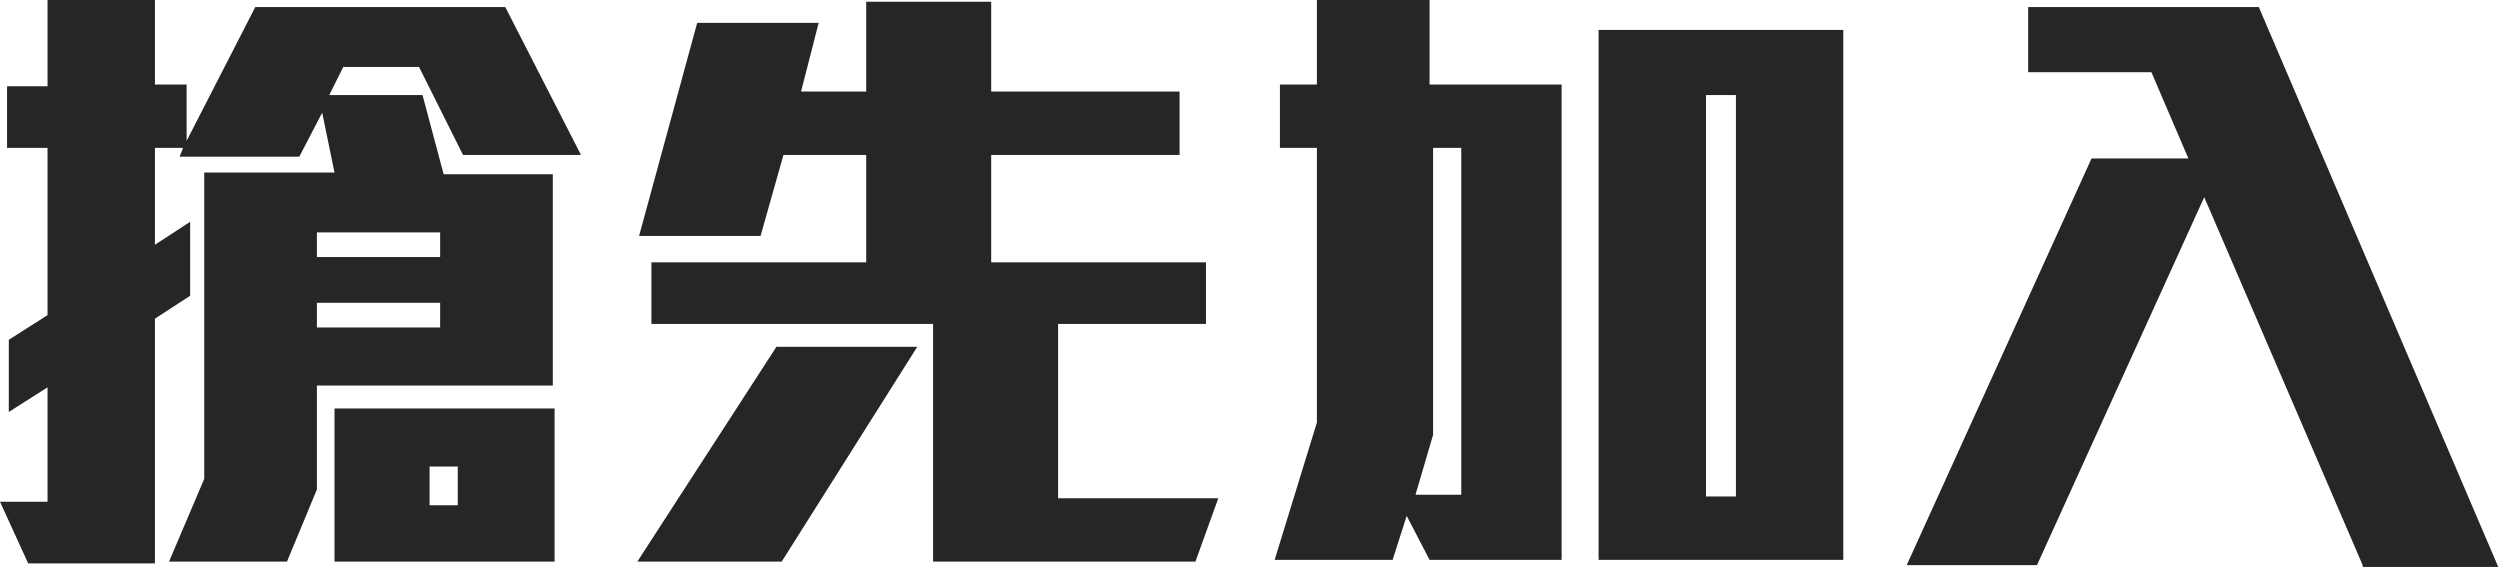 <svg width="142" height="33" viewBox="0 0 142 33" fill="none" xmlns="http://www.w3.org/2000/svg">
<path d="M26.3 8.8L23.8 3.8H19.5L18.7 5.4H24L25.2 9.9H31.4V21.9H18V27.8L16.3 31.9H9.6L11.6 27.2V9.8H19L18.3 6.4L17 8.9H10.2L10.4 8.4H8.8V13.9L10.8 12.6V16.8L8.8 18.1V32H1.6L0 28.5H2.7V22L0.5 23.4V19.3L2.7 17.9V8.4H0.4V4.9H2.7V0H8.8V4.8H10.6V8L14.5 0.4H28.7L33 8.8H26.3ZM25 13.2H18V14.6H25V13.2ZM25 17.2H18V18.6H25V17.2ZM19 31.9V23.2H31.5V31.9H19ZM26 26.5H24.4V28.7H26V26.5Z" fill="#262626"/>
<path d="M44.4 31.9H36.2L44.1 19.7H52.1L44.4 31.9ZM67.9 31.9H53V18.4H37V14.9H49.2V8.8H44.5L43.2 13.4H36.3L39.6 1.3H46.5L45.5 5.2H49.2V0.1H56.3V5.2H67V8.8H56.3V14.9H68.5V18.4H60.1V28.3H69.2L67.9 31.9Z" fill="#262626"/>
<path d="M81.2 31.8L79.9 29.3L79.1 31.8H72.4L74.8 24V8.4H72.7V4.8H74.8V0H81.2V4.8H88.7V31.8H81.2ZM83 8.4H81.4V24.7L80.4 28.1H83V8.4ZM90.8 31.8V1.7H104.7V31.8H90.8ZM98.6 5.4H96.9V28.2H98.6V5.4Z" fill="#262626"/>
<path d="M134.2 32.1L125.2 11.2L115.7 32.1H108.3L118.8 9H124.3L122.2 4.1H115.2V0.4H128.3L141.9 32.2H134.2V32.1Z" fill="#262626"/>
</svg>
